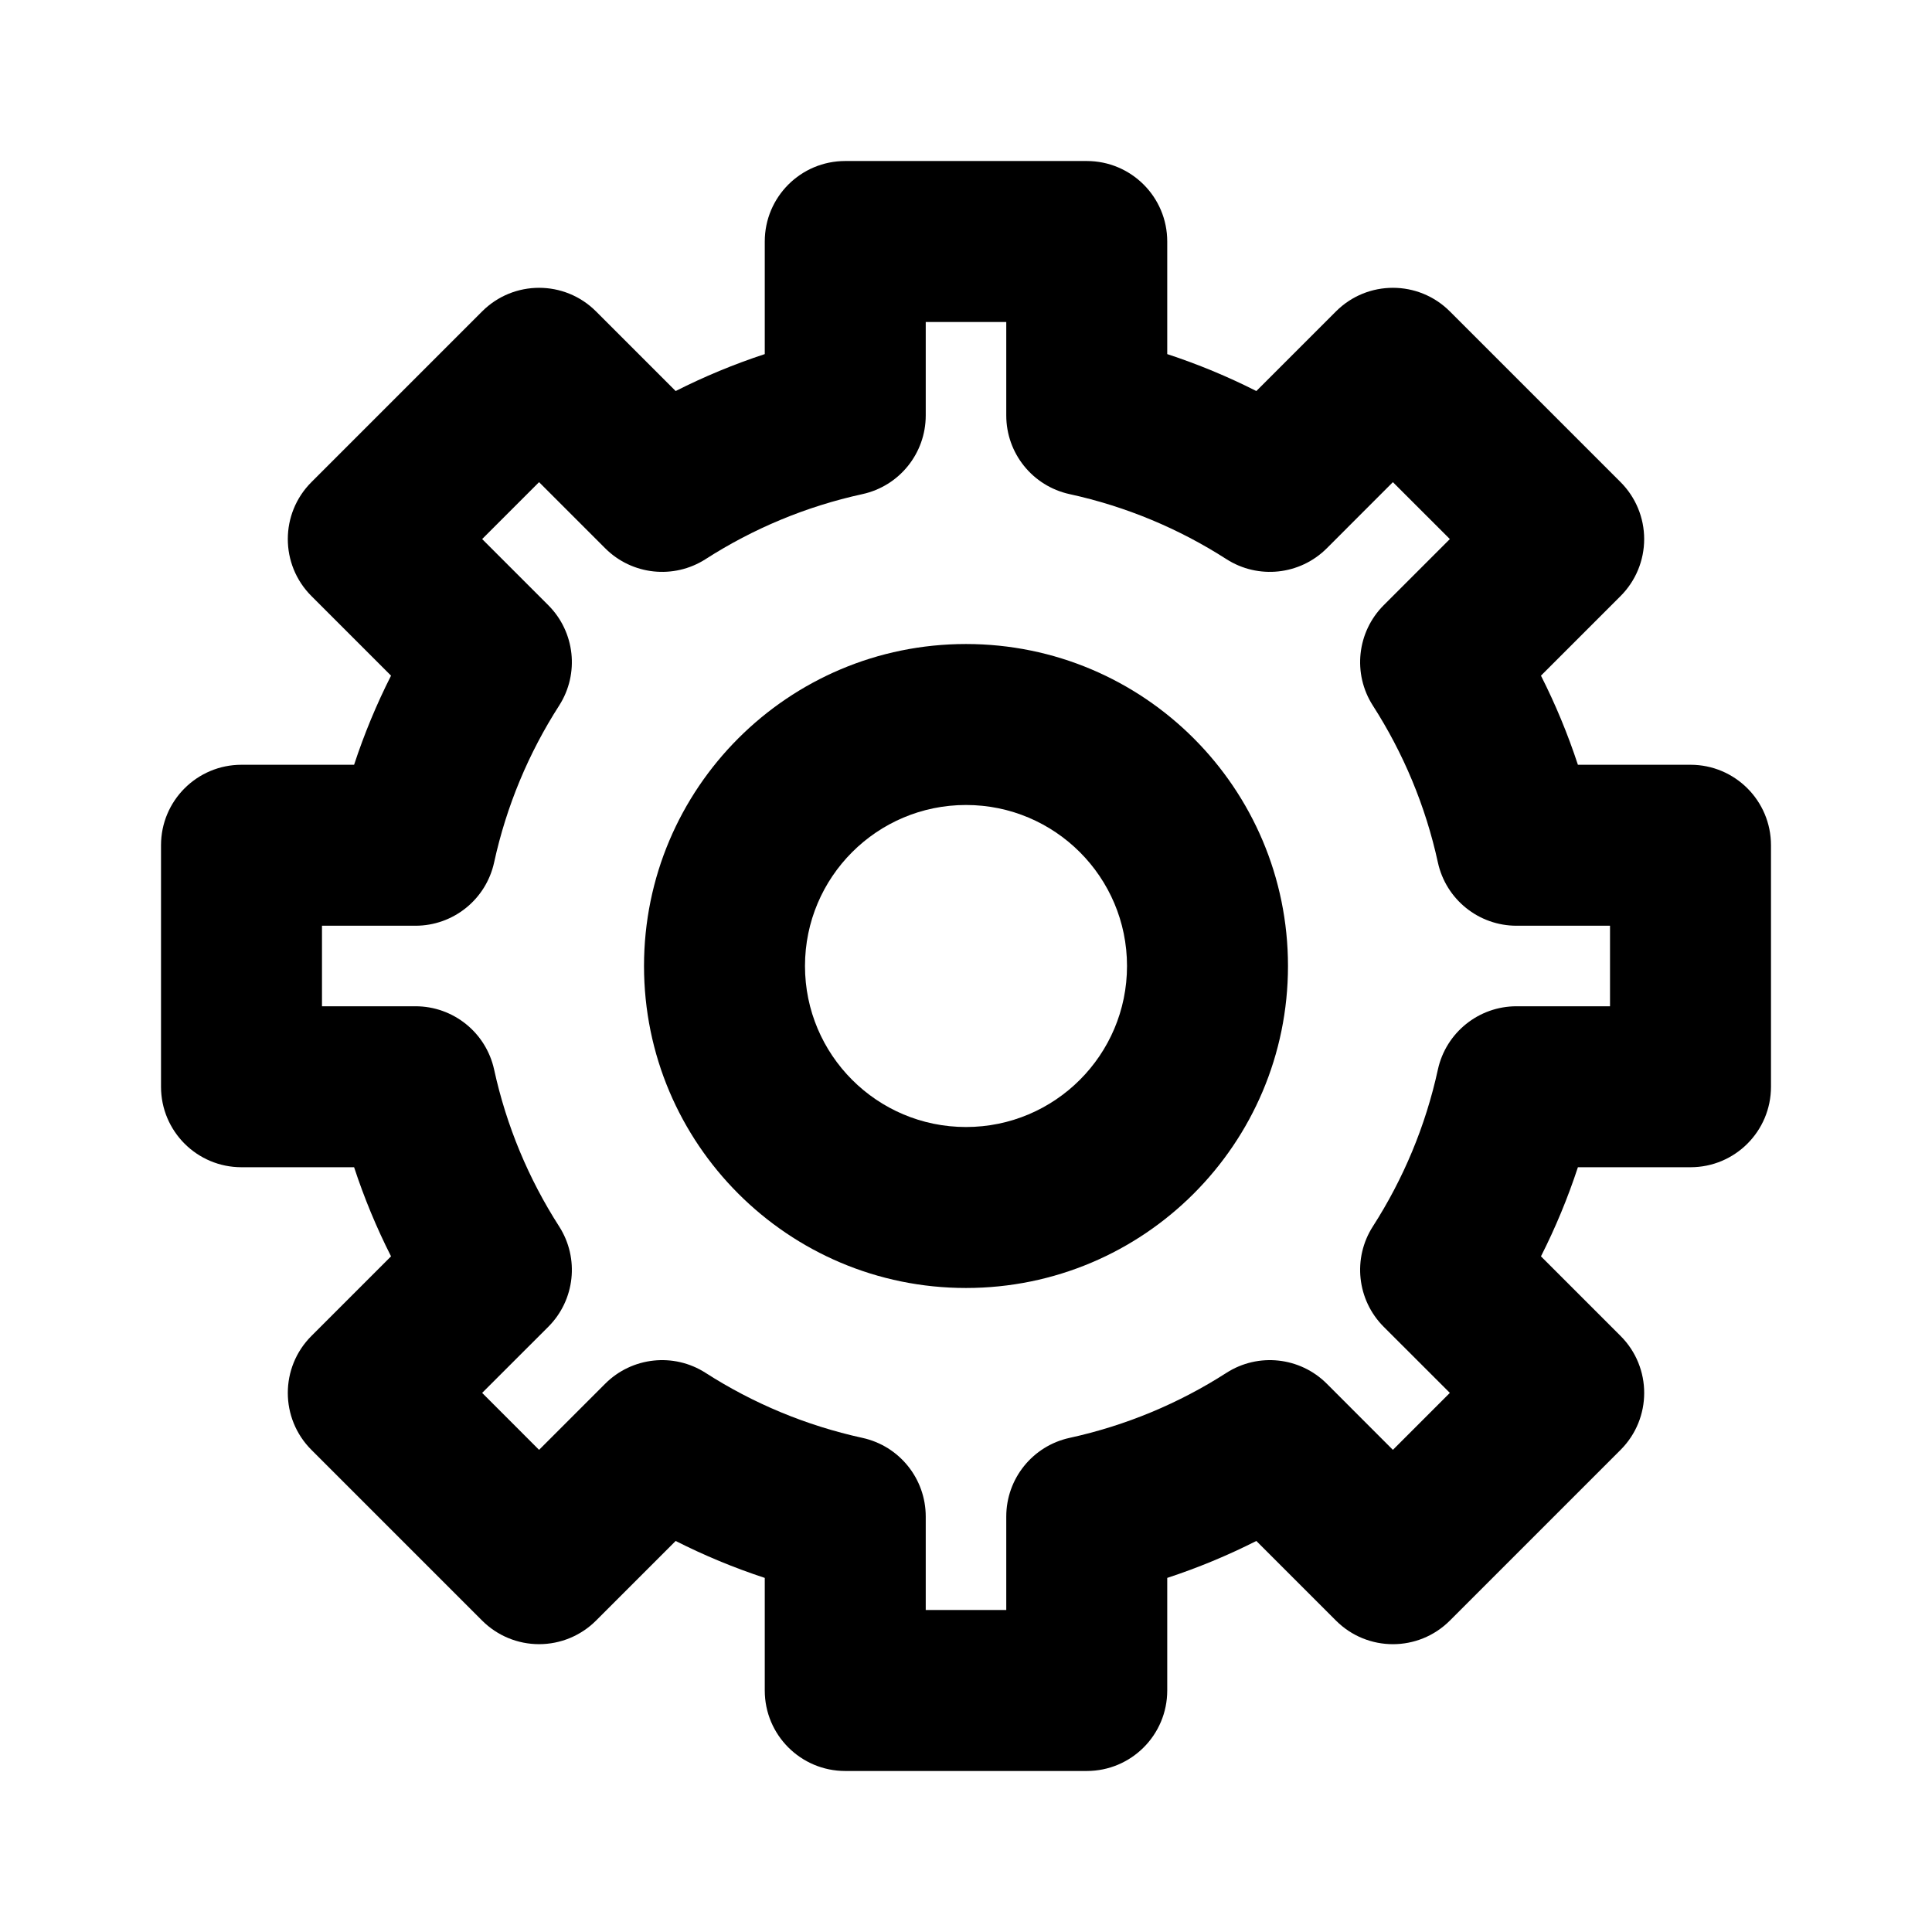 <svg width="50" height="50" viewBox="0 0 50 50" fill="none" xmlns="http://www.w3.org/2000/svg">
<path fill-rule="evenodd" clip-rule="evenodd" d="M19.792 6.25C19.792 5.099 20.724 4.167 21.875 4.167H28.125C29.276 4.167 30.208 5.099 30.208 6.25V9.164C31.005 9.426 31.776 9.746 32.514 10.12L34.575 8.059C35.389 7.245 36.708 7.245 37.522 8.059L41.941 12.478C42.332 12.869 42.551 13.399 42.551 13.951C42.551 14.504 42.332 15.034 41.941 15.425L39.88 17.486C40.254 18.224 40.574 18.995 40.836 19.792H43.75C44.901 19.792 45.833 20.724 45.833 21.875V28.125C45.833 29.276 44.901 30.208 43.75 30.208H40.836C40.574 31.005 40.254 31.776 39.88 32.514L41.941 34.575C42.755 35.389 42.755 36.708 41.941 37.522L37.522 41.941C36.708 42.755 35.389 42.755 34.575 41.941L32.514 39.88C31.776 40.254 31.005 40.574 30.208 40.836V43.75C30.208 44.901 29.276 45.833 28.125 45.833H21.875C20.724 45.833 19.792 44.901 19.792 43.75V40.836C18.995 40.574 18.224 40.254 17.486 39.88L15.425 41.941C15.034 42.332 14.504 42.551 13.951 42.551C13.399 42.551 12.869 42.332 12.478 41.941L8.059 37.522C7.245 36.708 7.245 35.389 8.059 34.575L10.12 32.514C9.746 31.776 9.426 31.005 9.164 30.208H6.25C5.099 30.208 4.167 29.276 4.167 28.125V21.875C4.167 20.724 5.099 19.792 6.25 19.792H9.164C9.426 18.995 9.746 18.224 10.12 17.486L8.059 15.425C7.245 14.611 7.245 13.292 8.059 12.478L12.478 8.059C13.292 7.245 14.611 7.245 15.425 8.059L17.486 10.12C18.224 9.746 18.995 9.426 19.792 9.164V6.25ZM23.958 8.333V10.752C23.958 11.732 23.276 12.579 22.319 12.788C20.855 13.107 19.485 13.684 18.261 14.47C17.437 14.999 16.355 14.882 15.663 14.19L13.951 12.478L12.478 13.951L14.19 15.663C14.882 16.355 14.999 17.437 14.47 18.261C13.684 19.485 13.107 20.855 12.788 22.319C12.579 23.276 11.732 23.958 10.752 23.958H8.333V26.042H10.752C11.732 26.042 12.579 26.724 12.788 27.681C13.107 29.145 13.684 30.515 14.47 31.739C14.999 32.563 14.882 33.645 14.19 34.337L12.478 36.048L13.951 37.522L15.663 35.81C16.355 35.118 17.437 35.001 18.261 35.53C19.485 36.316 20.855 36.892 22.319 37.212C23.276 37.421 23.958 38.268 23.958 39.248V41.667H26.042V39.248C26.042 38.268 26.724 37.421 27.681 37.212C29.145 36.892 30.515 36.316 31.739 35.53C32.563 35.001 33.645 35.118 34.337 35.81L36.048 37.522L37.522 36.048L35.81 34.337C35.118 33.645 35.001 32.563 35.53 31.739C36.316 30.515 36.893 29.145 37.212 27.681C37.421 26.724 38.268 26.042 39.248 26.042H41.667V23.958H39.248C38.268 23.958 37.421 23.276 37.212 22.319C36.893 20.855 36.316 19.485 35.53 18.261C35.001 17.437 35.118 16.355 35.81 15.663L37.522 13.951L36.048 12.478L34.337 14.19C33.645 14.882 32.563 14.999 31.739 14.47C30.515 13.684 29.145 13.107 27.681 12.788C26.724 12.579 26.042 11.732 26.042 10.752V8.333H23.958Z" fill="black"/>
<path fill-rule="evenodd" clip-rule="evenodd" d="M25 20.833C22.699 20.833 20.833 22.699 20.833 25C20.833 27.301 22.699 29.167 25 29.167C27.301 29.167 29.167 27.301 29.167 25C29.167 22.699 27.301 20.833 25 20.833ZM16.667 25C16.667 20.398 20.398 16.667 25 16.667C29.602 16.667 33.333 20.398 33.333 25C33.333 29.602 29.602 33.333 25 33.333C20.398 33.333 16.667 29.602 16.667 25Z" fill="black"/>
</svg>

